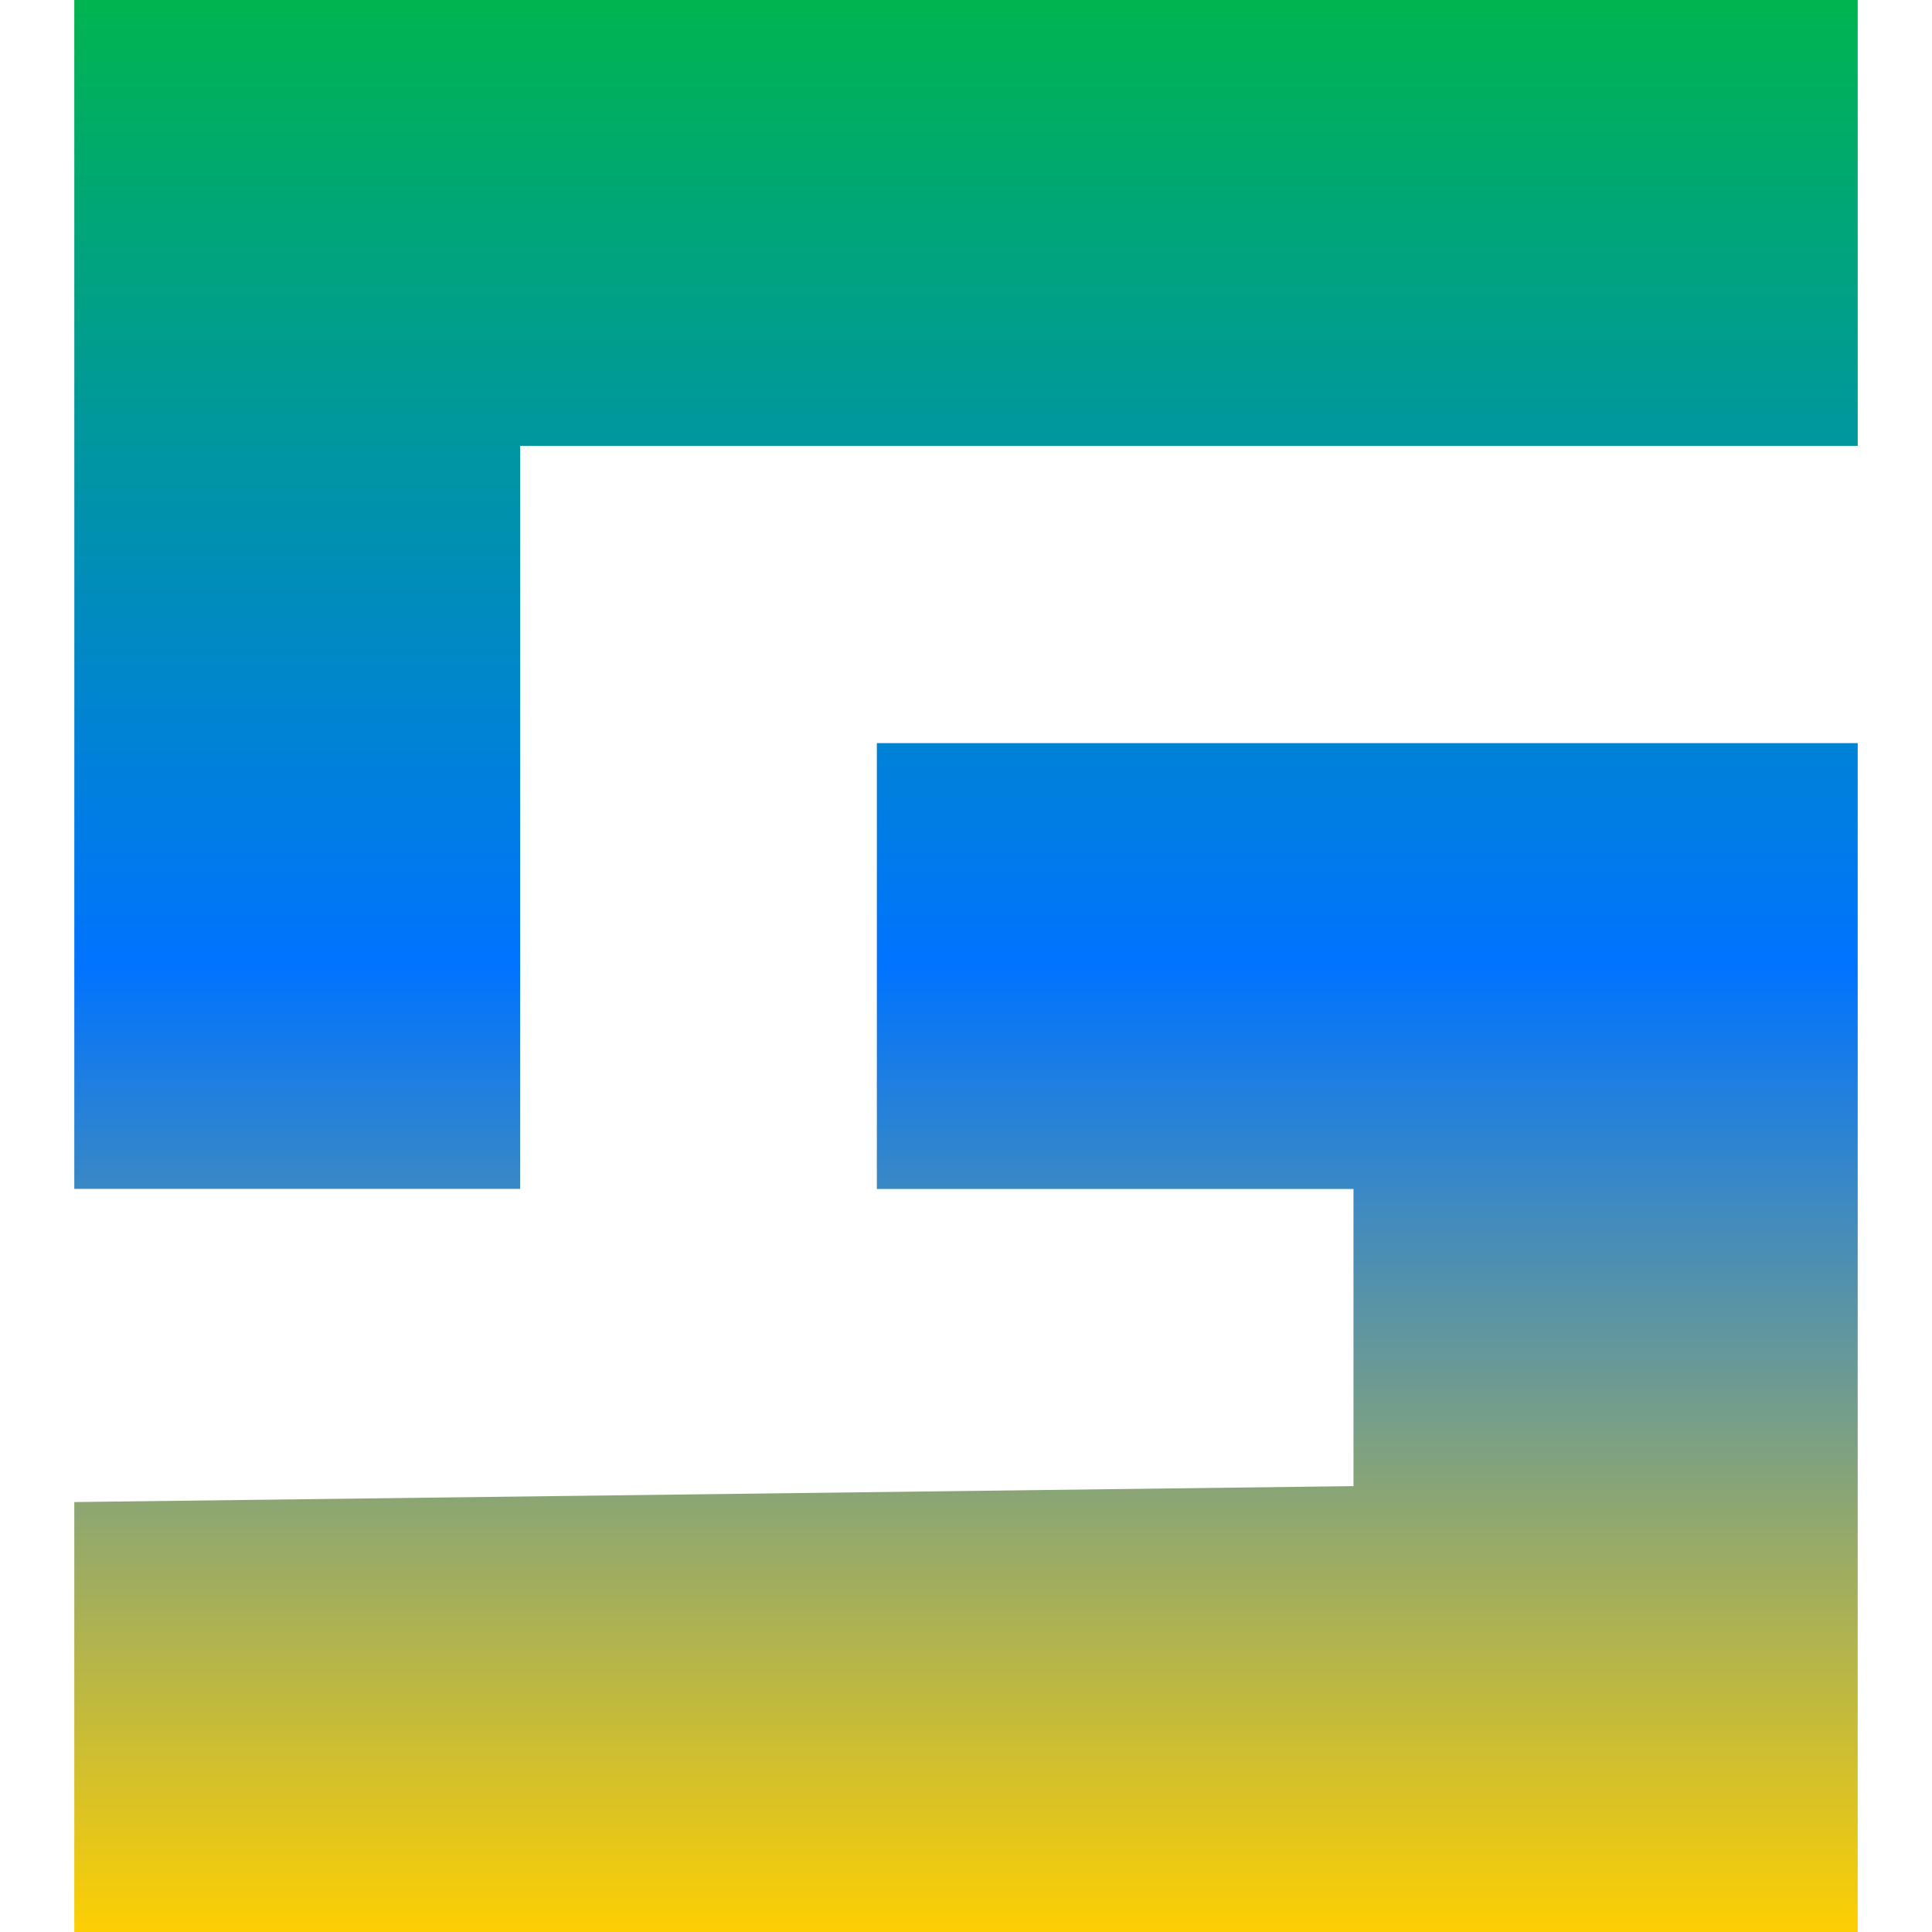 <svg xmlns="http://www.w3.org/2000/svg" xmlns:xlink="http://www.w3.org/1999/xlink" width="64" height="64" viewBox="0 0 64 64" version="1.1"><defs><linearGradient id="linear0" x1="0%" x2="0%" y1="0%" y2="100%"><stop offset="0%" style="stop-color:#00b54e; stop-opacity:1"/><stop offset="50%" style="stop-color:#0073ff; stop-opacity:1"/><stop offset="100%" style="stop-color:#ffd000; stop-opacity:1"/></linearGradient></defs><g id="surface1"><use xlink:href="#surface16"/><path style=" stroke:none;fill-rule:nonzero;fill:url(#linear0);" d="M 2.461 49.758 L 44.836 49.23 L 44.836 39.387 L 29.047 39.387 L 29.047 24.617 L 61.539 24.617 L 61.539 64 L 2.461 64 Z M 2.461 0 L 61.539 0 L 61.539 14.77 L 17.23 14.77 L 17.23 39.383 L 2.461 39.383 C 2.461 39.383 2.465 2.281 2.461 0 Z M 2.461 0 "/></g></svg>
